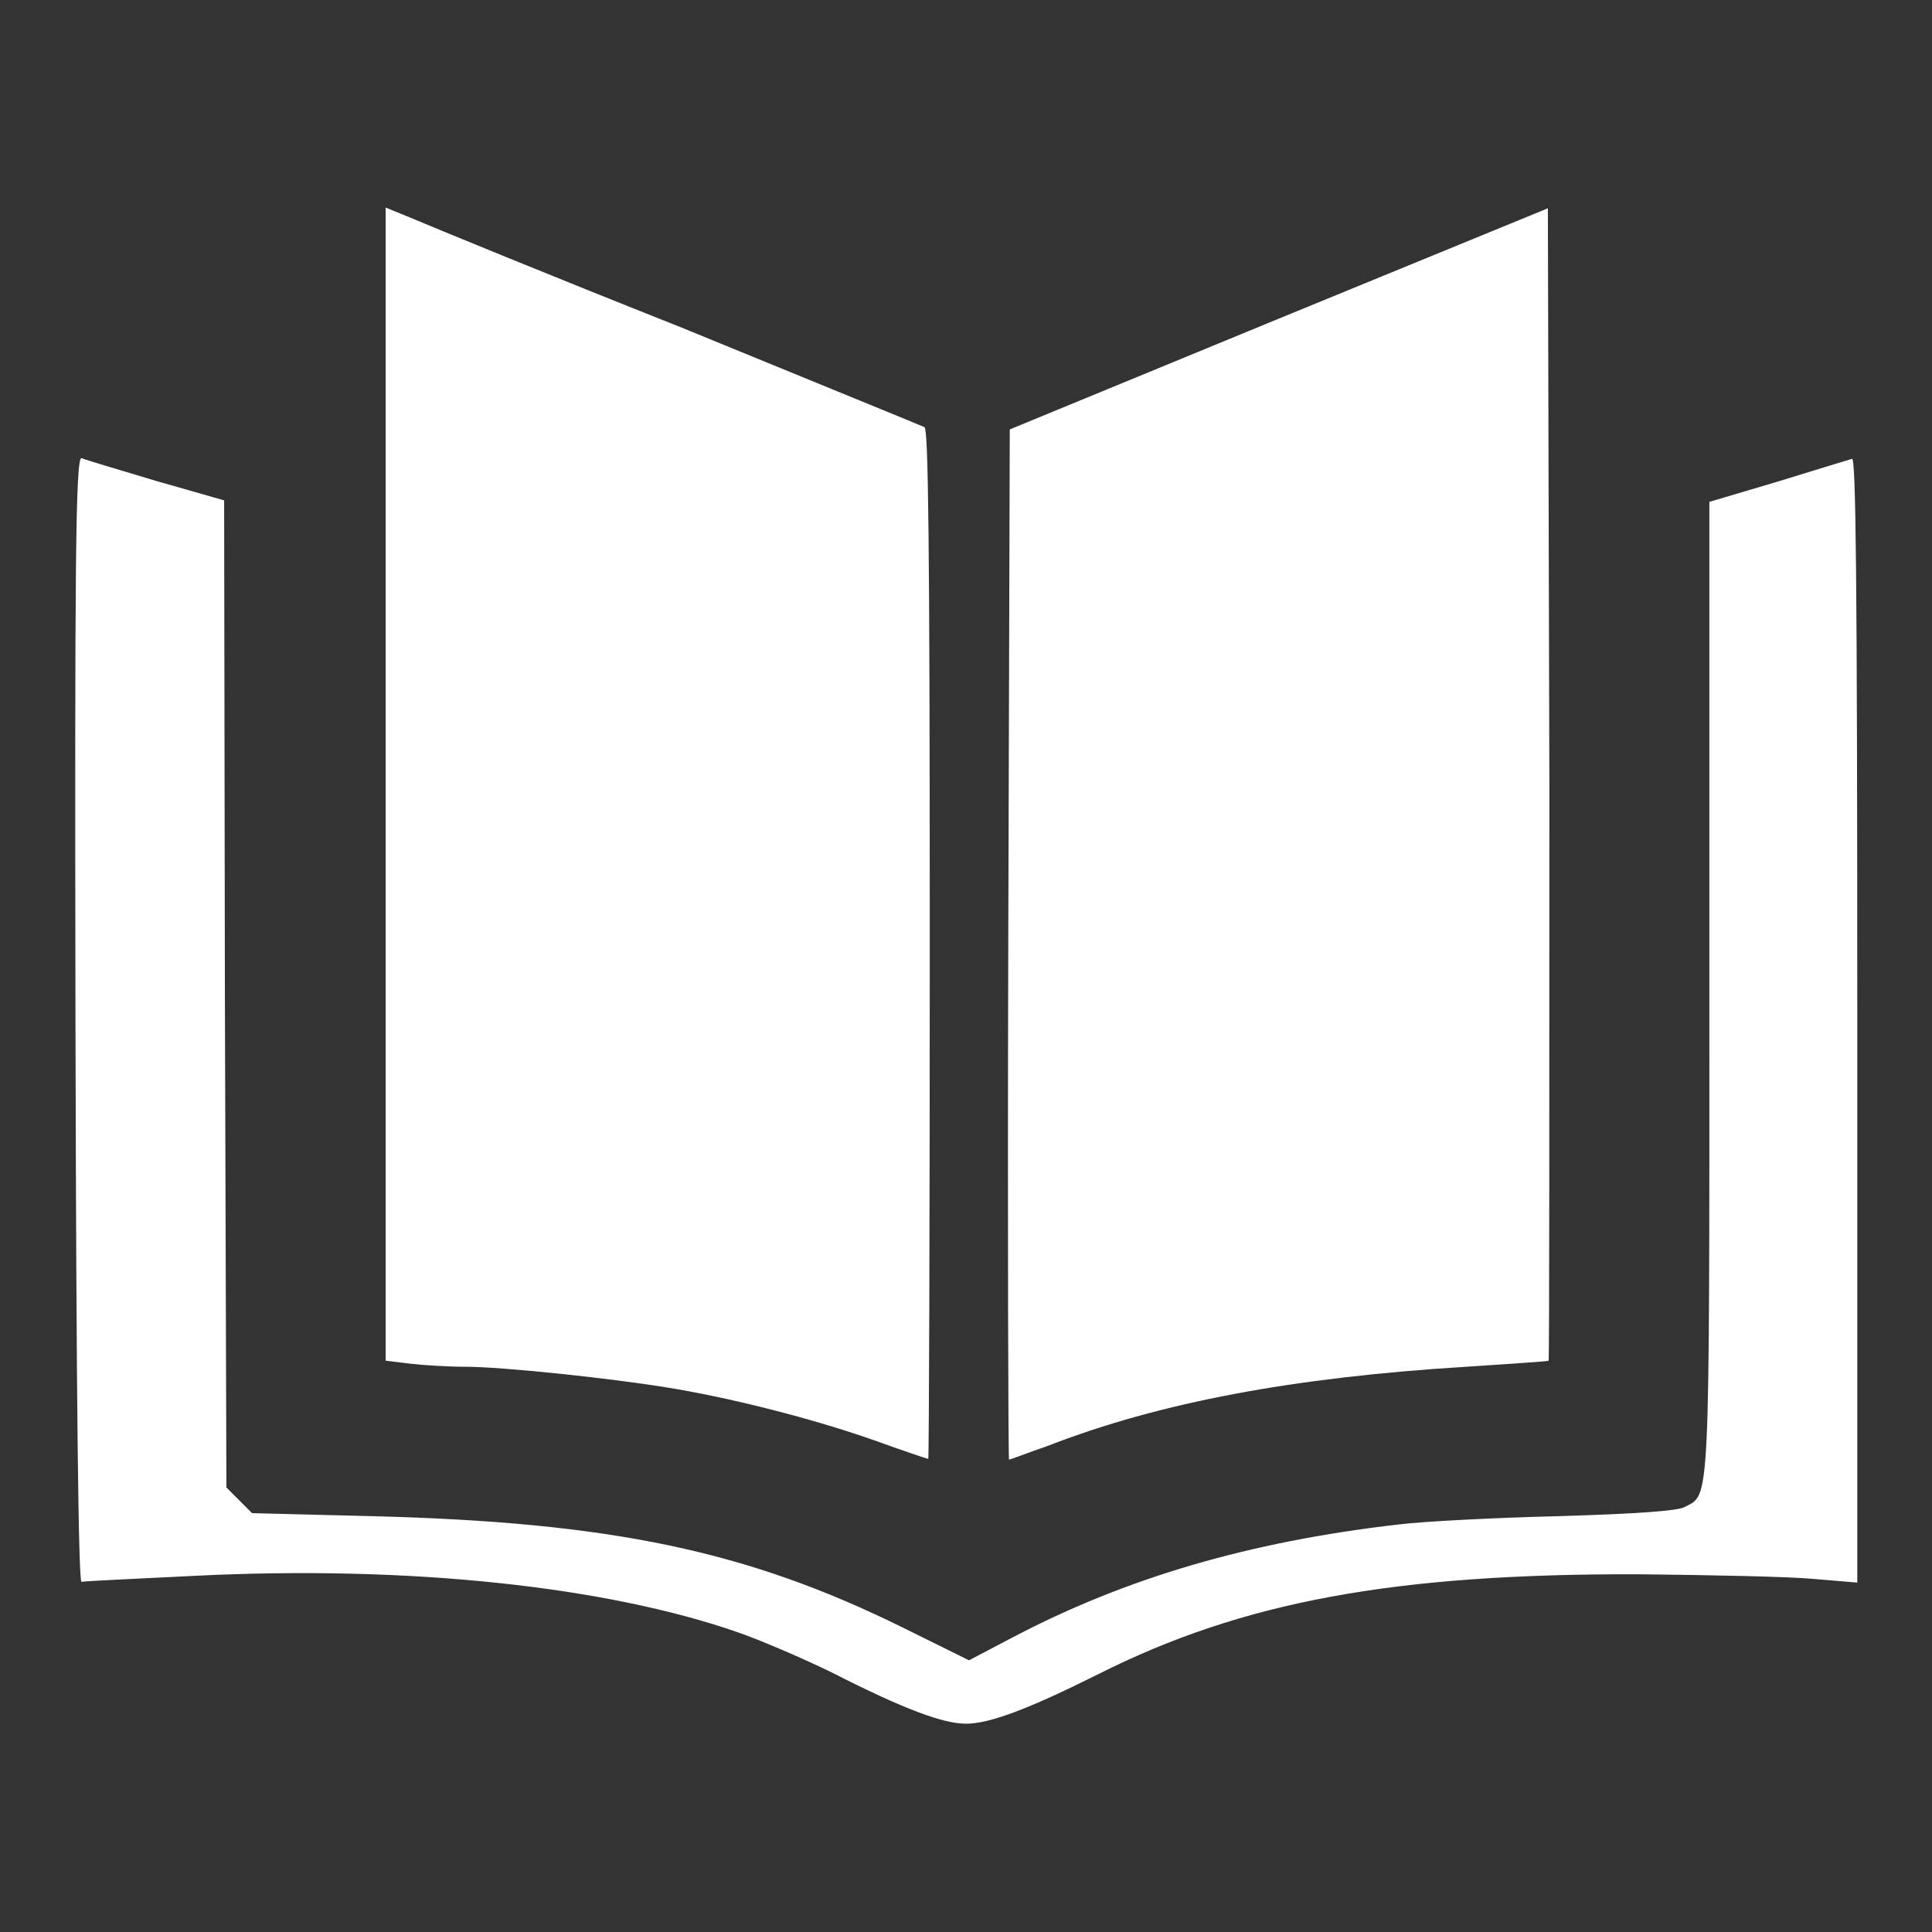 <?xml version="1.0" encoding="utf-8"?>
<svg version="1.1" xmlns="http://www.w3.org/2000/svg" x="0px" y="0px"
     viewBox="0 0 256 256" enable-background="new 0 0 256 256" xml:space="preserve">
  <rect x="0" y="0" width="256" height="256" fill="#333333" stroke="none"/>
  <g><g><g><path fill="#ffffff" d="M51.1,103.9v76.4l3.3,0.4c1.7,0.2,5,0.4,7.2,0.4c4.9,0,19.2,1.5,27.1,2.8c8.5,1.4,19,4.1,27,6.9c3.9,1.4,7.1,2.5,7.3,2.5c0.1,0,0.2-30.7,0.2-68.2c0-54-0.2-68.2-0.7-68.5c-0.4-0.2-14.9-6.1-32.2-13.2C72.9,36.5,57.1,30,55,29.1l-3.9-1.6L51.1,103.9L51.1,103.9z"/><path
    fill="#ffffff"
    d="M169.5,42.2l-35.7,14.7l-0.2,68.2c-0.1,37.6,0,68.3,0.1,68.3c0.2,0,2.5-0.9,5.1-1.8c14.9-5.8,32.7-9.1,55.5-10.5c5.9-0.4,10.8-0.7,10.9-0.8c0.1-0.1,0.1-34.6,0.1-76.5l-0.2-76.2L169.5,42.2z"/><path
    fill="#ffffff"
    d="M10,135.1c0.1,50.5,0.4,74.6,0.8,74.5c0.4-0.1,7.1-0.4,15.1-0.8c28.3-1.4,54.4,1.4,71.9,7.5c2.9,1,8.5,3.4,12.4,5.3c9.6,4.9,14.8,6.8,17.8,6.8c3.1,0,8.2-1.9,17.6-6.6c19.1-9.6,39.2-13.3,71.6-13.2c9.3,0.1,19.6,0.3,22.9,0.6l6,0.5v-74.6c0-59.5-0.2-74.6-0.7-74.3c-0.4,0.1-4.9,1.5-9.8,3l-9.1,2.7v64.4c0,69.8,0.1,67-3.3,68.8c-0.9,0.5-6.5,0.9-16.7,1.2c-8.4,0.2-18,0.7-21.2,1.1c-19.9,2.3-36.1,7.1-51,14.9l-5.9,3.1l-8.9-4.4c-20.5-10.1-38.5-13.9-70.2-14.7l-15.9-0.4l-1.7-1.7l-1.7-1.7l-0.2-65.4l-0.1-65.4l-9.1-2.6c-5-1.5-9.4-2.8-9.8-3C10,60.6,9.9,75.5,10,135.1z"/></g></g></g>
</svg>